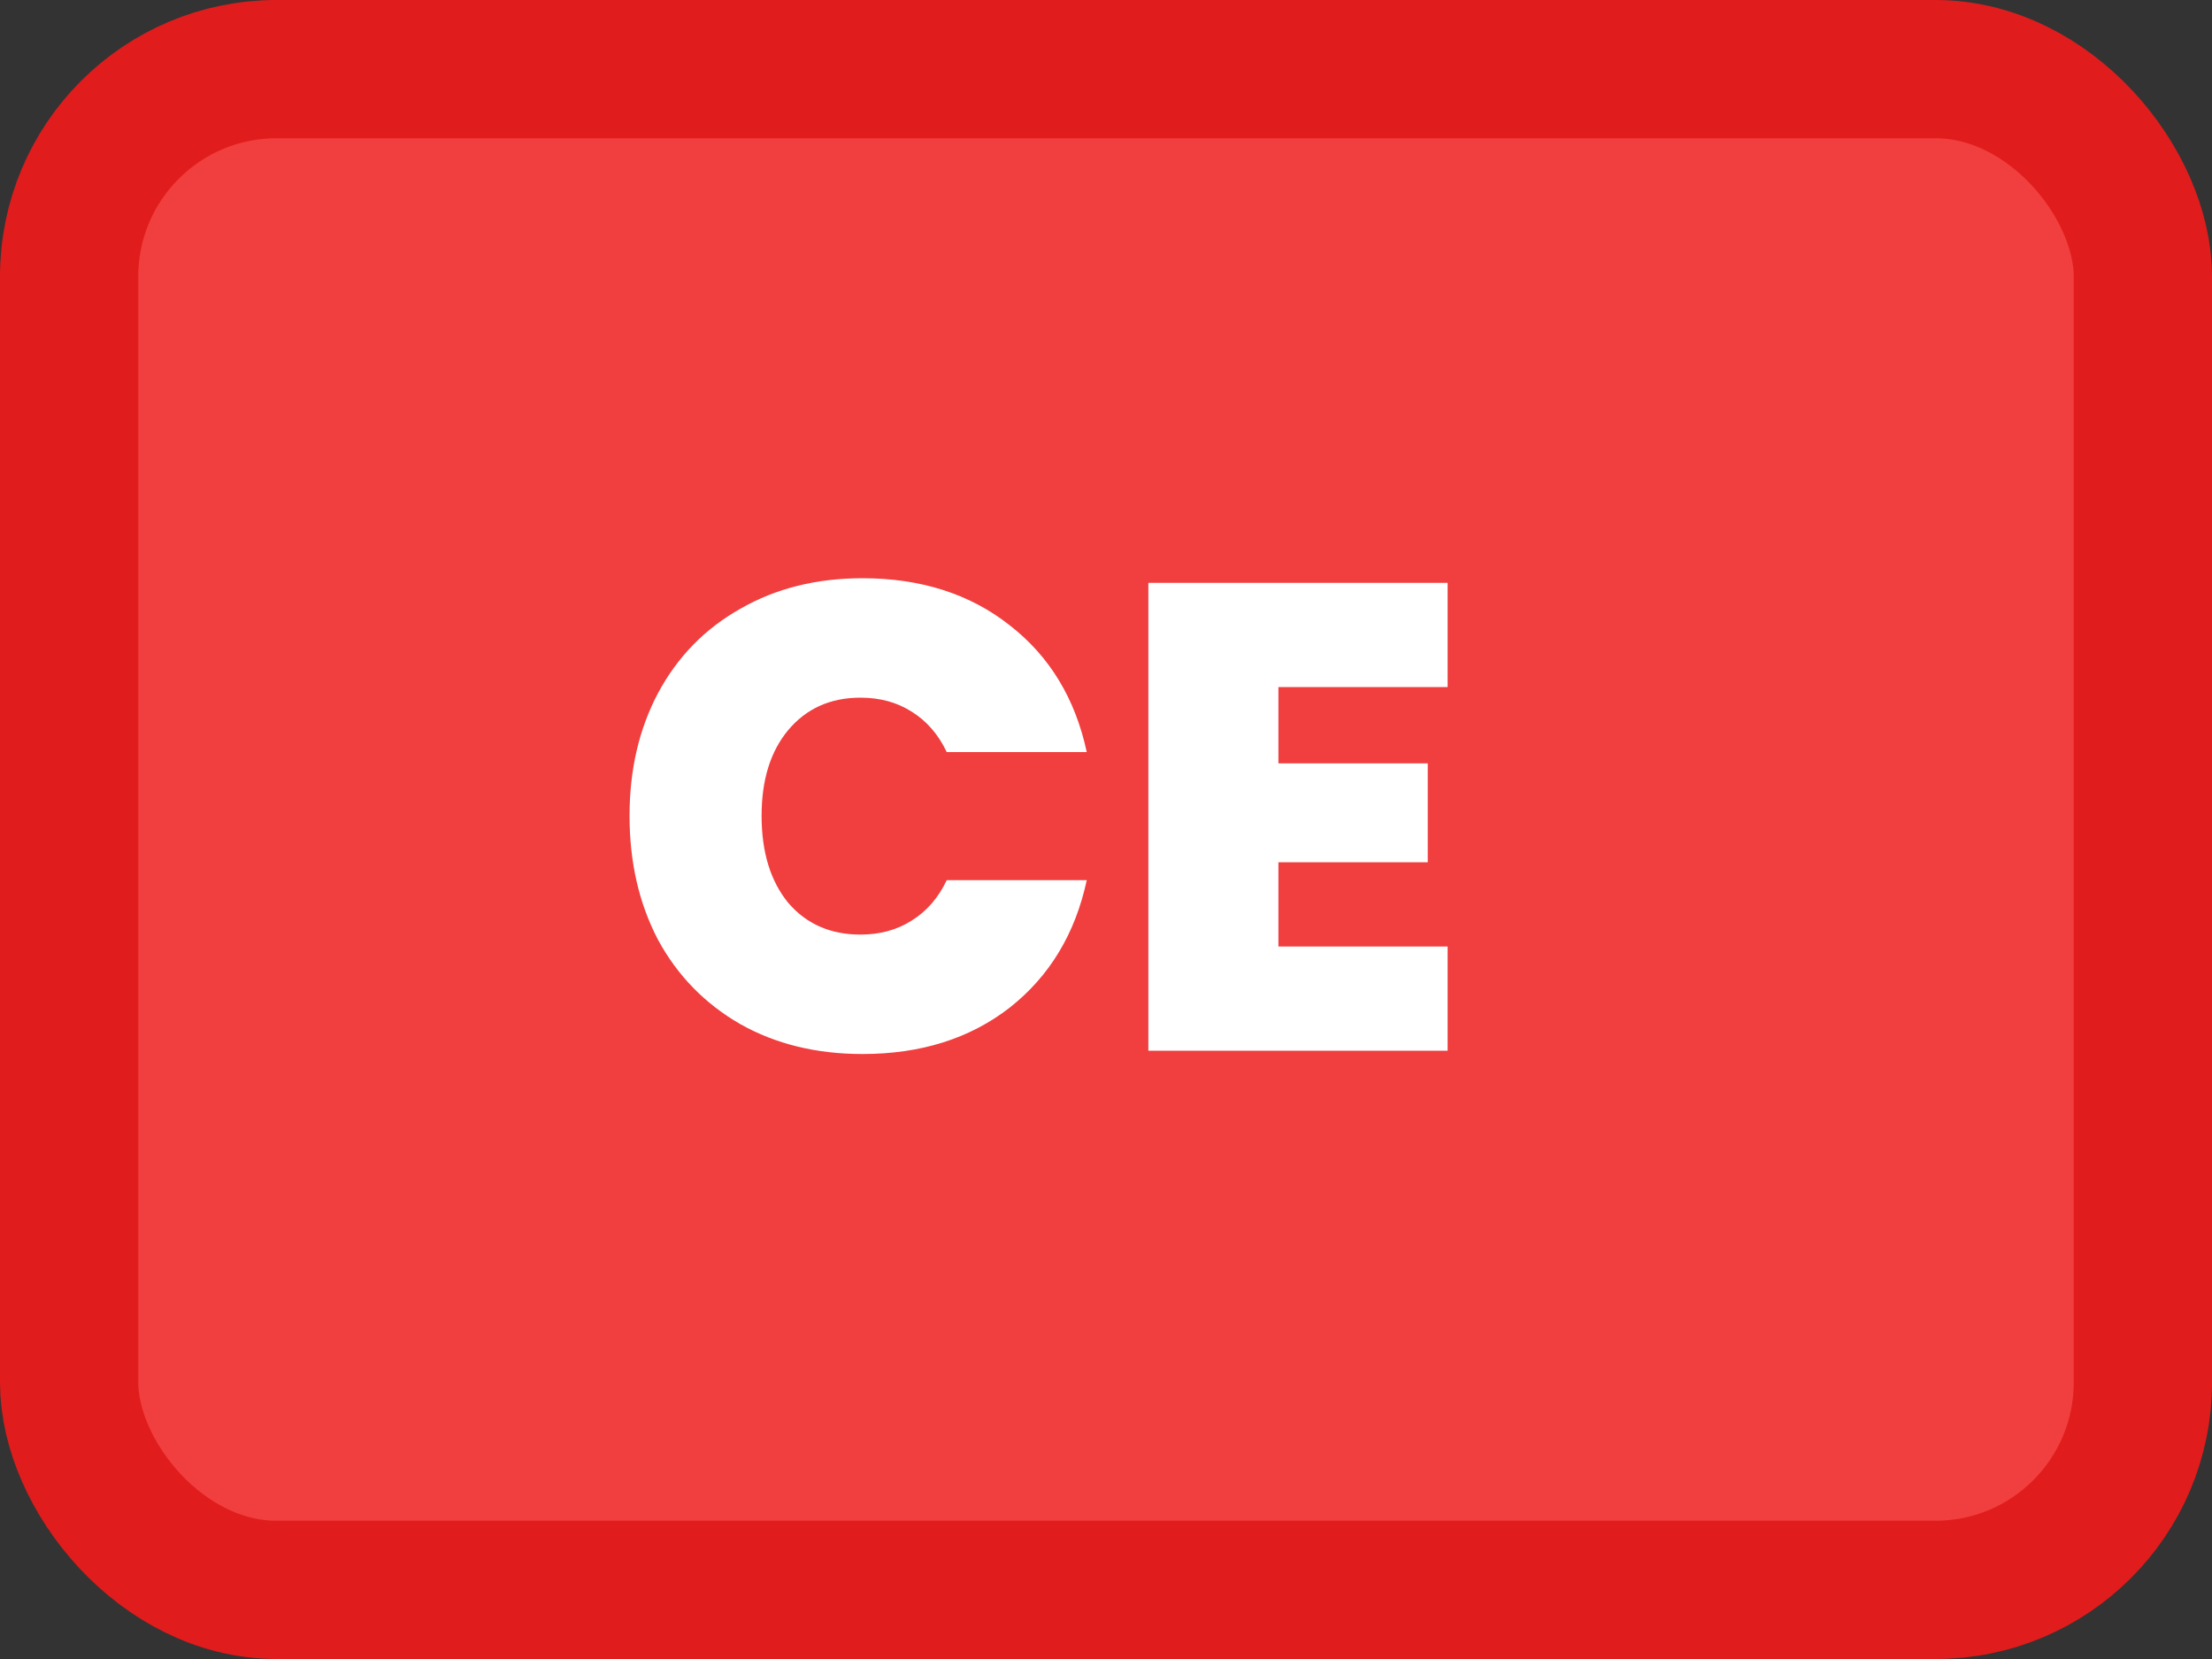 <svg width="80" height="60" viewBox="0 0 80 60" fill="none" xmlns="http://www.w3.org/2000/svg">
<rect x="0" y="0" width="80" height="60" fill="#333333" stroke="none"/>
<rect x="2.5" y="2.5" width="75" height="55" rx="7.5" fill="#F13E3E" stroke="#E11C1C" stroke-width="5"/>
<path d="M22.768 29.504C22.768 27.84 23.112 26.36 23.8 25.064C24.504 23.752 25.496 22.736 26.776 22.016C28.056 21.28 29.528 20.912 31.192 20.912C33.304 20.912 35.08 21.48 36.52 22.616C37.96 23.736 38.888 25.264 39.304 27.2H34.24C33.936 26.56 33.512 26.072 32.968 25.736C32.44 25.4 31.824 25.232 31.12 25.232C30.032 25.232 29.16 25.624 28.504 26.408C27.864 27.176 27.544 28.208 27.544 29.504C27.544 30.816 27.864 31.864 28.504 32.648C29.16 33.416 30.032 33.8 31.12 33.8C31.824 33.8 32.44 33.632 32.968 33.296C33.512 32.96 33.936 32.472 34.24 31.832H39.304C38.888 33.768 37.96 35.304 36.52 36.44C35.08 37.56 33.304 38.12 31.192 38.12C29.528 38.12 28.056 37.76 26.776 37.04C25.496 36.304 24.504 35.288 23.8 33.992C23.112 32.68 22.768 31.184 22.768 29.504ZM46.236 24.848V27.608H51.636V31.184H46.236V34.232H52.355V38H41.532V21.08H52.355V24.848H46.236Z" fill="white"/>
</svg>
